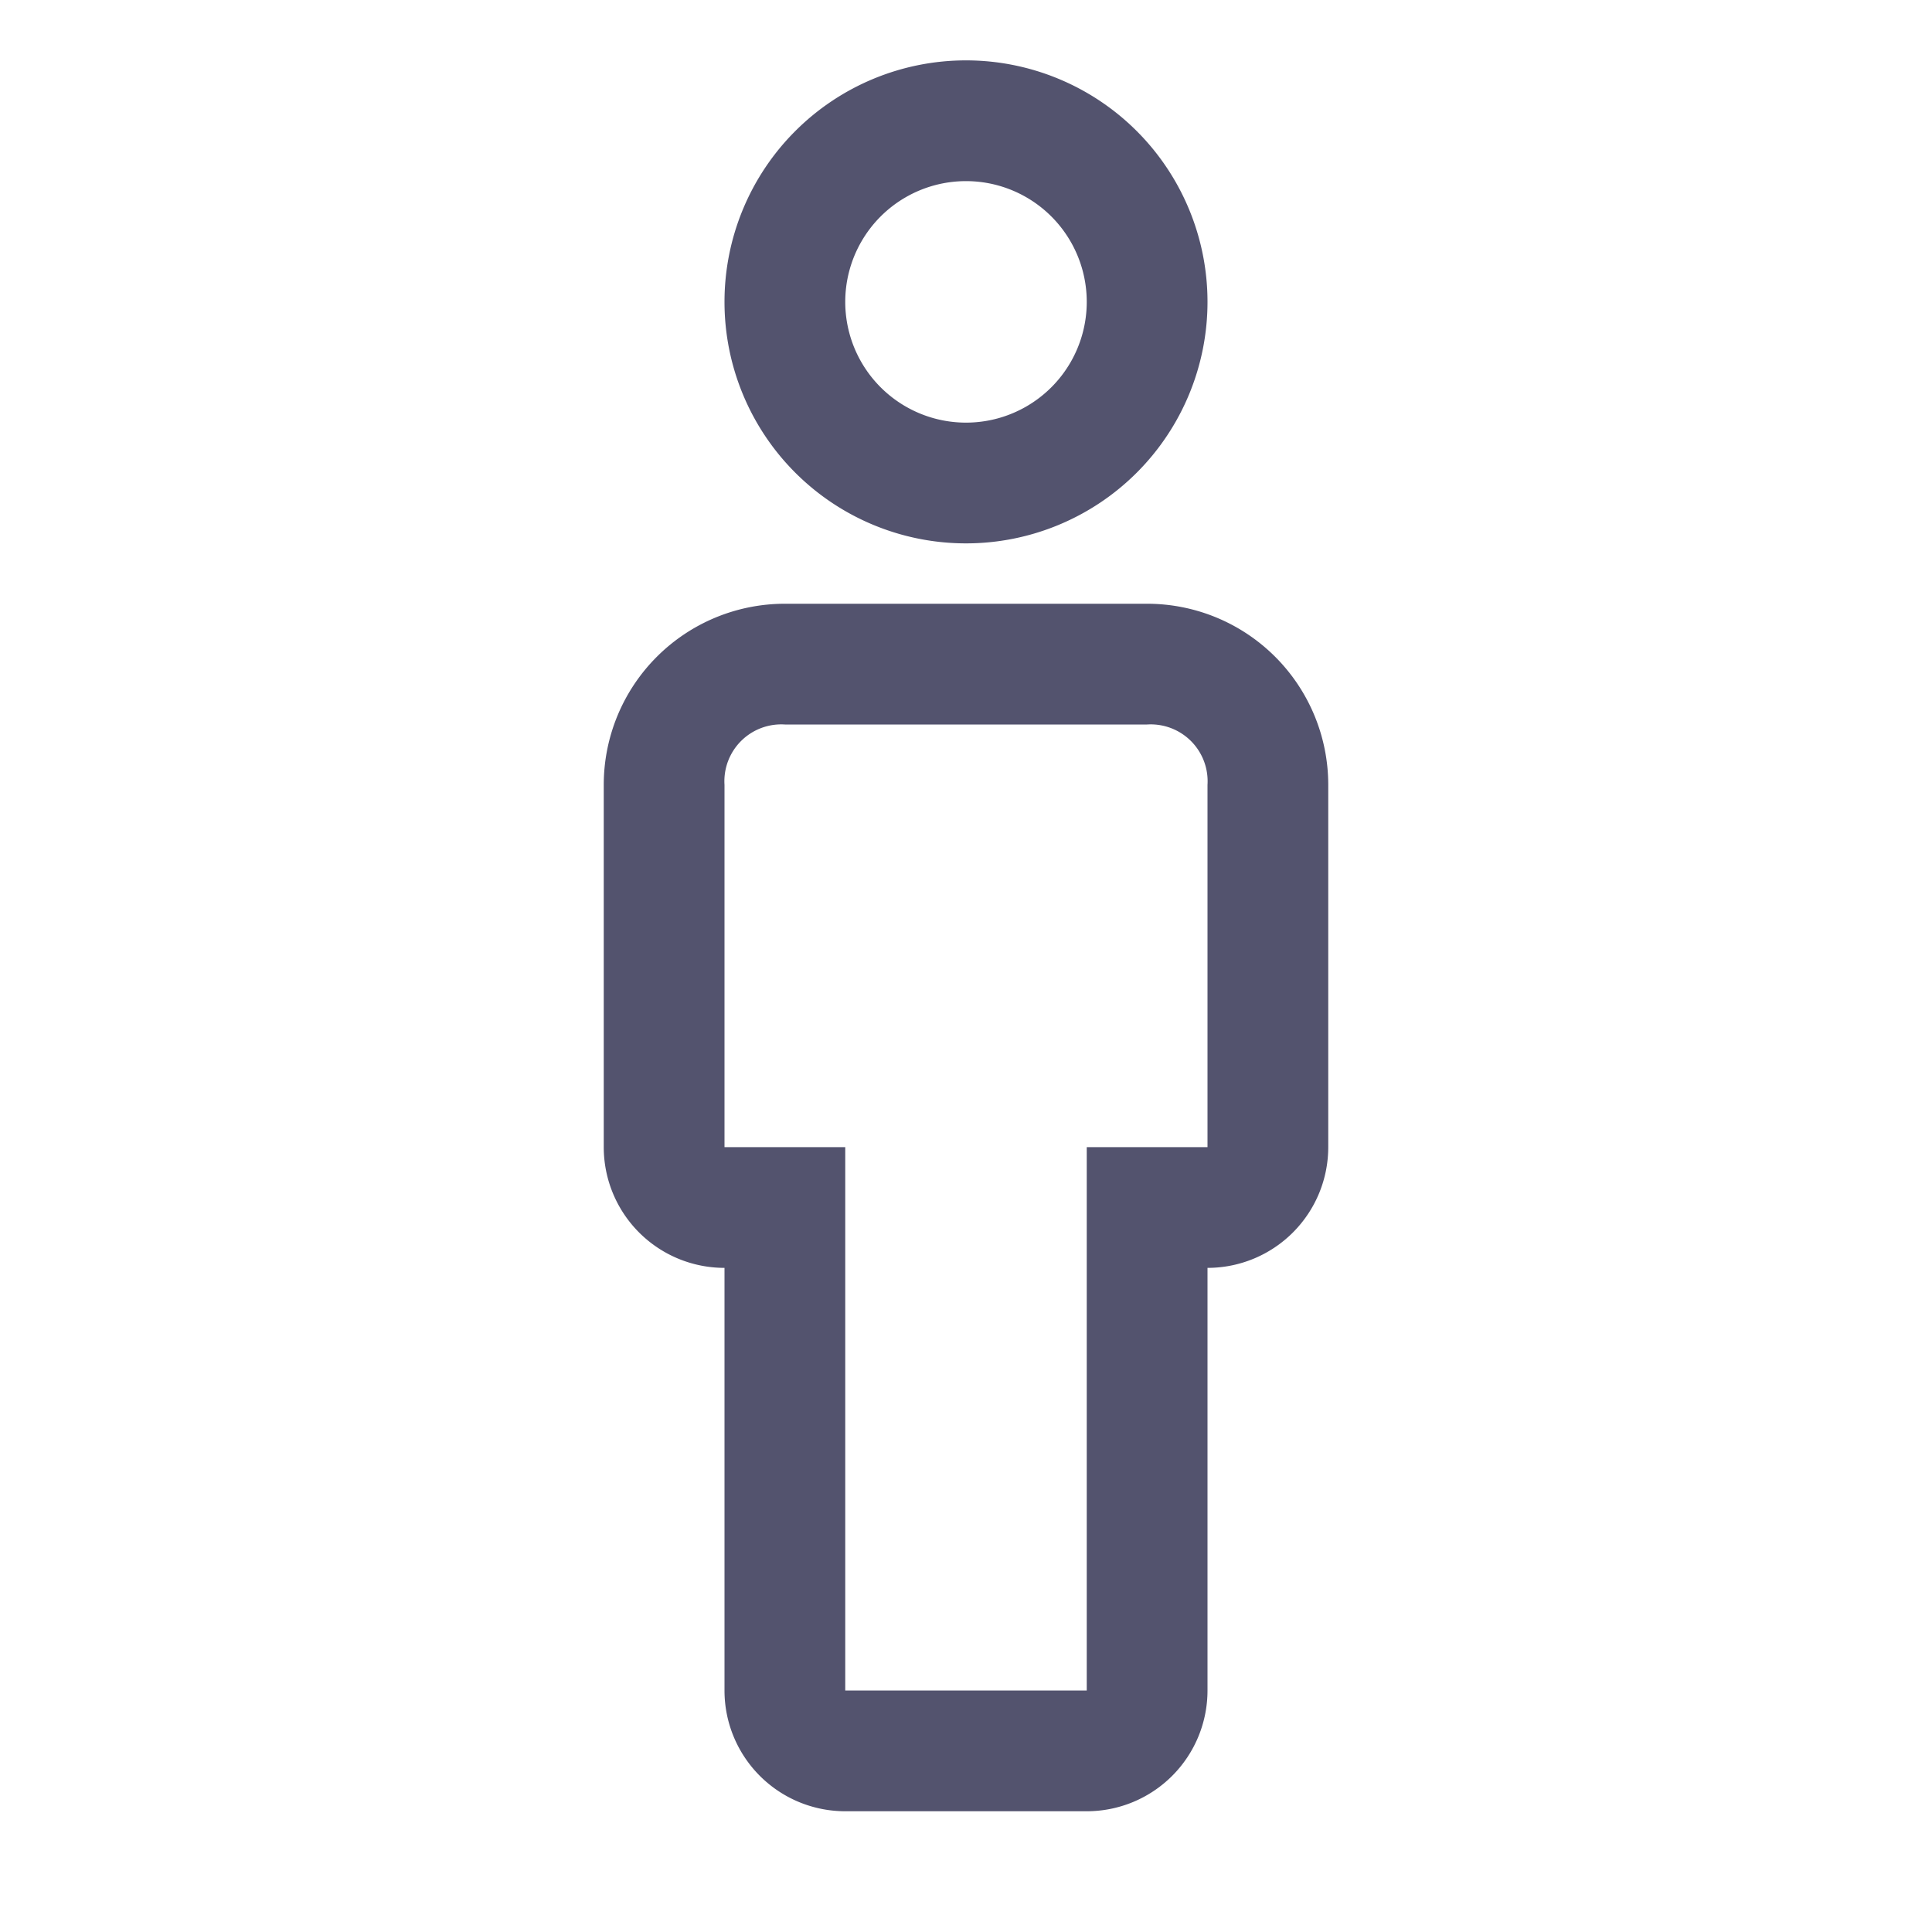 <svg width="28" height="28" viewBox="0 0 28 28" fill="none" xmlns="http://www.w3.org/2000/svg"><path d="M15.75 26.25h-3.5a1.75 1.75 0 0 1-1.75-1.75v-6.125a1.75 1.75 0 0 1-1.75-1.75v-5.25a2.625 2.625 0 0 1 2.625-2.625h5.25a2.625 2.625 0 0 1 2.625 2.625v5.25a1.75 1.75 0 0 1-1.75 1.75V24.5a1.75 1.75 0 0 1-1.75 1.75ZM11.375 10.5a.824.824 0 0 0-.875.875v5.25h1.75V24.5h3.5v-7.875h1.75v-5.25a.824.824 0 0 0-.875-.875h-5.25ZM14 7.875a3.5 3.5 0 1 1 0-7 3.5 3.5 0 0 1 0 7Zm0-5.25a1.75 1.75 0 1 0 0 3.5 1.75 1.75 0 0 0 0-3.5Z" fill="#53536E"/></svg>